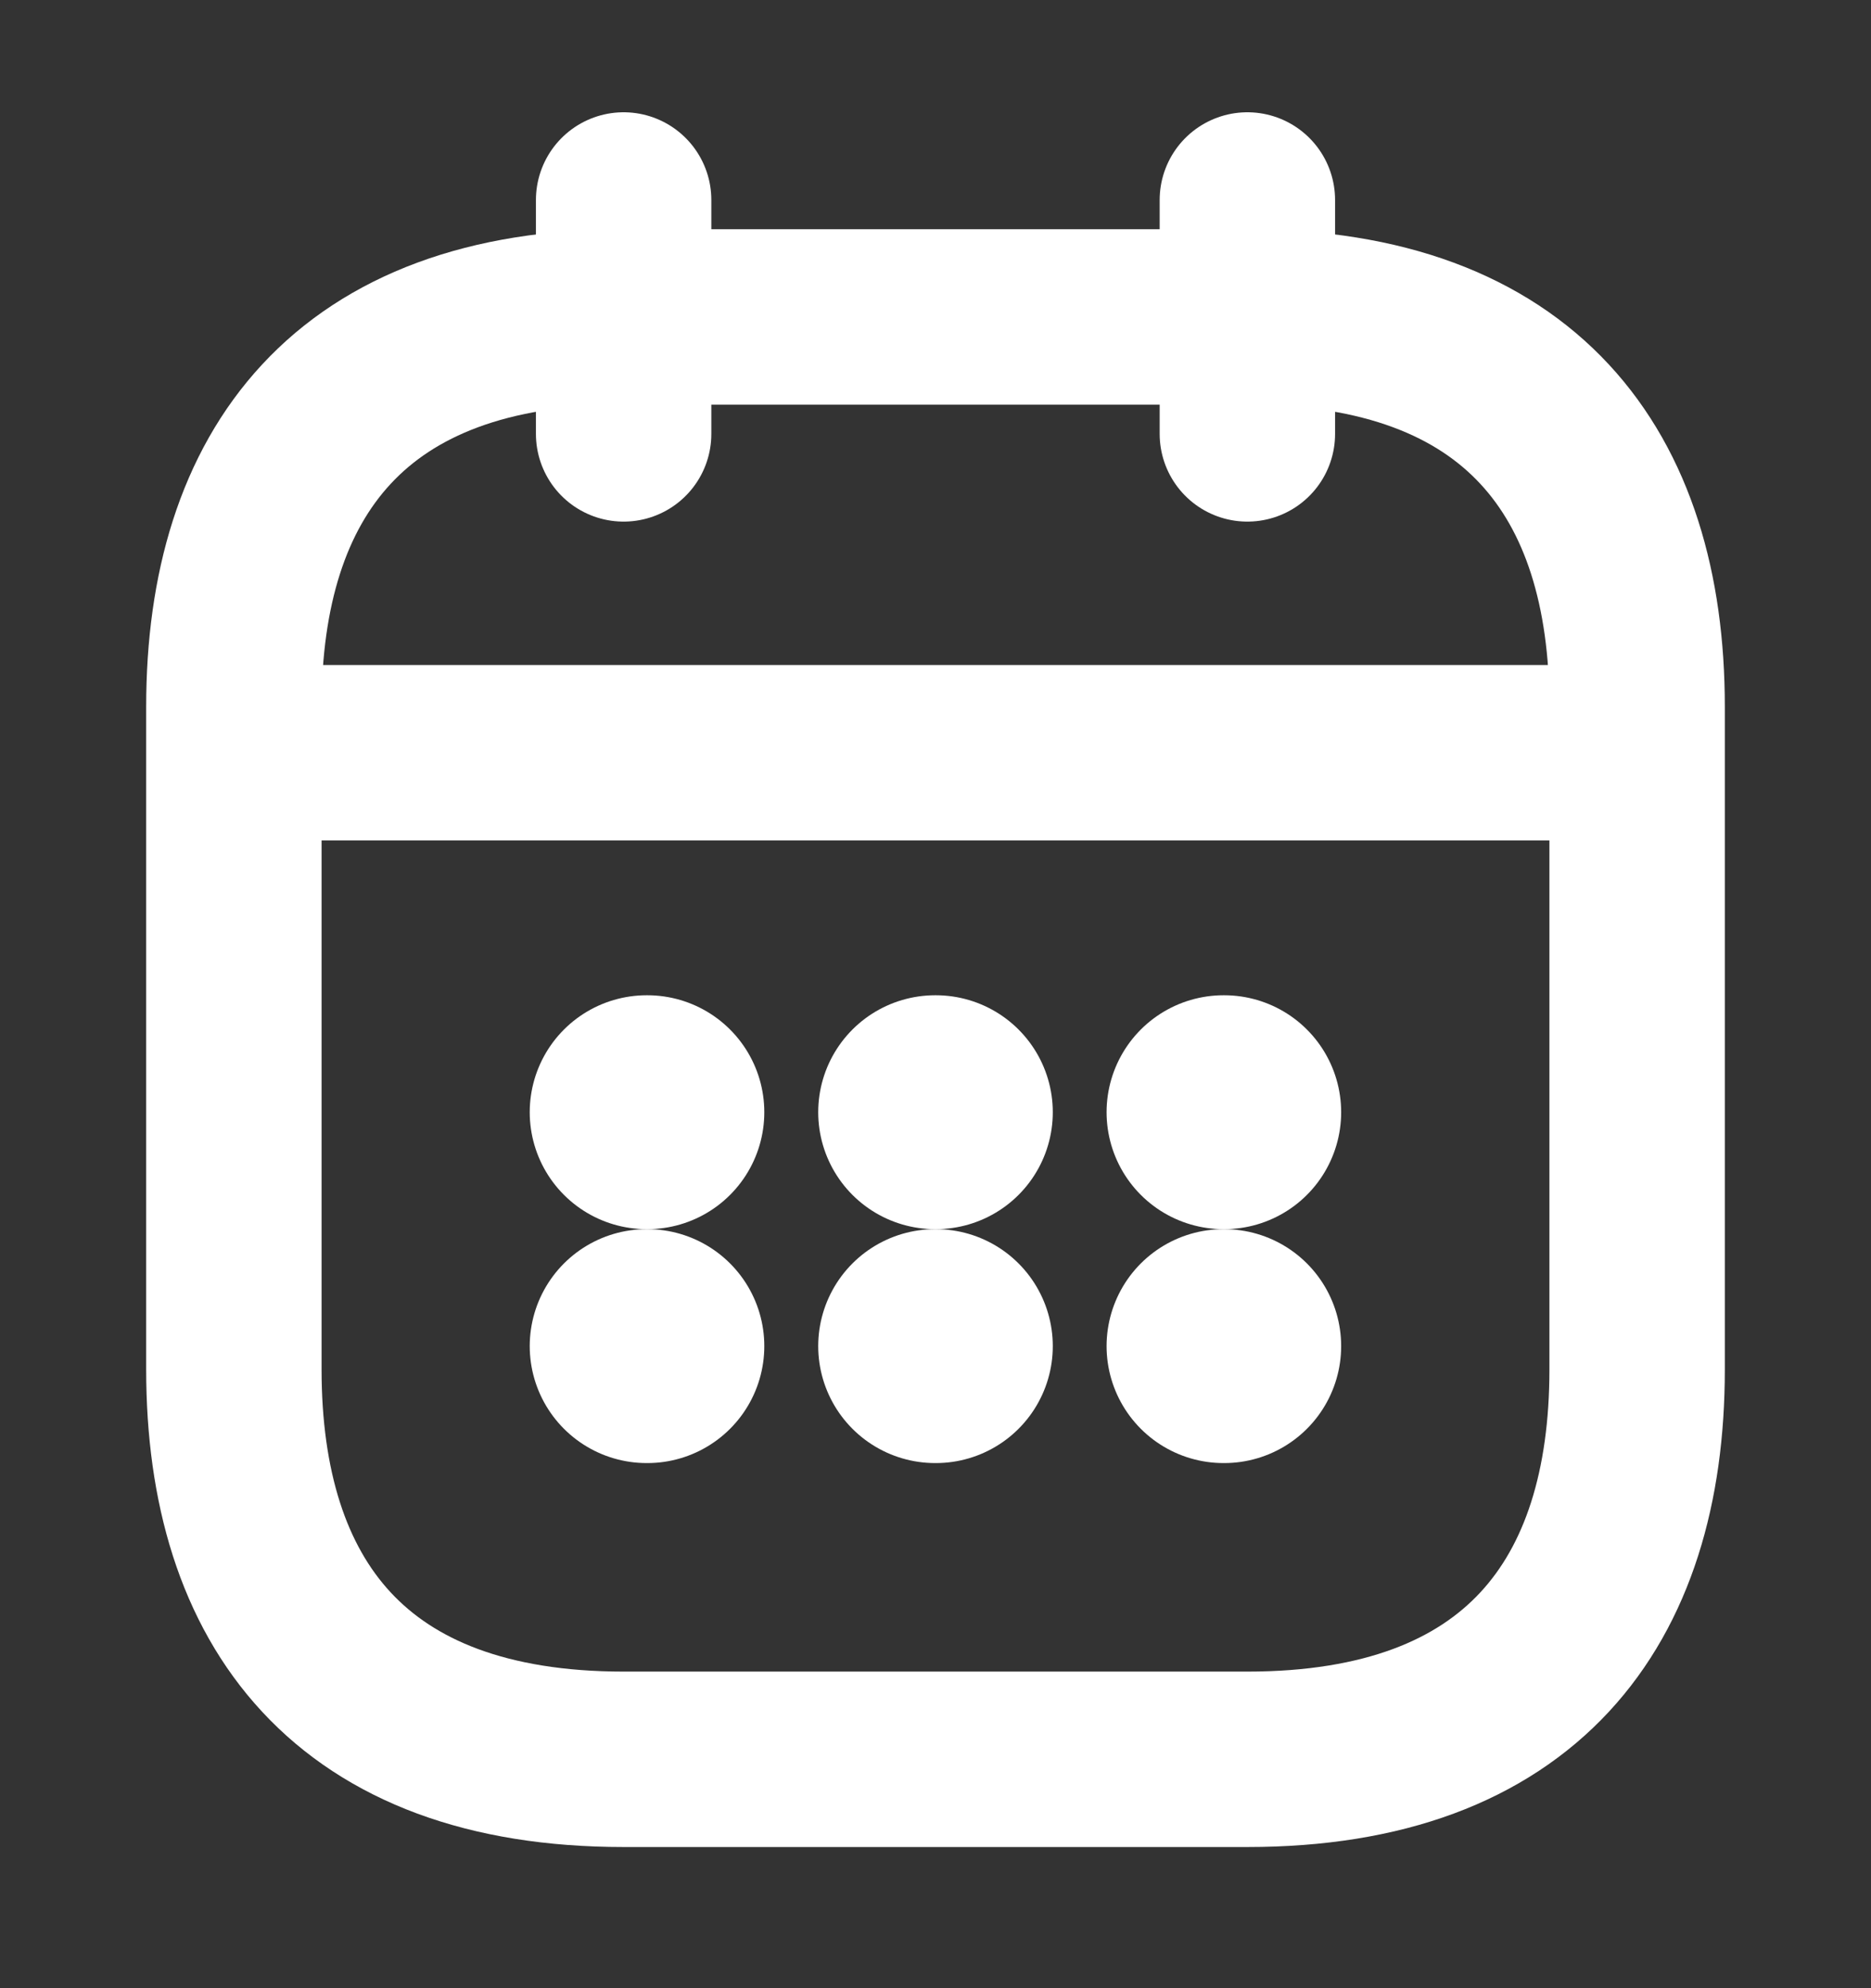 <svg width="16" height="17" viewBox="0 0 16 17" fill="none" xmlns="http://www.w3.org/2000/svg">
<rect x="0" y="0" width="16" height="17" fill="#333333" stroke="none"/>
<path d="M5.333 1.71V3.71" stroke="white" stroke-width="1.5" stroke-miterlimit="10" stroke-linecap="round" stroke-linejoin="round"/>
<path d="M10.667 1.71V3.71" stroke="white" stroke-width="1.5" stroke-miterlimit="10" stroke-linecap="round" stroke-linejoin="round"/>
<path d="M2.333 6.436H13.667" stroke="white" stroke-width="1.5" stroke-miterlimit="10" stroke-linecap="round" stroke-linejoin="round"/>
<path d="M14 6.043V11.71C14 13.71 13 15.043 10.667 15.043H5.333C3 15.043 2 13.71 2 11.71V6.043C2 4.043 3 2.71 5.333 2.71H10.667C13 2.71 14 4.043 14 6.043Z" stroke="white" stroke-width="1.5" stroke-miterlimit="10" stroke-linecap="round" stroke-linejoin="round"/>
<path d="M10.463 9.51H10.469" stroke="white" stroke-width="2" stroke-linecap="round" stroke-linejoin="round"/>
<path d="M10.463 11.51H10.469" stroke="white" stroke-width="2" stroke-linecap="round" stroke-linejoin="round"/>
<path d="M7.997 9.51H8.003" stroke="white" stroke-width="2" stroke-linecap="round" stroke-linejoin="round"/>
<path d="M7.997 11.51H8.003" stroke="white" stroke-width="2" stroke-linecap="round" stroke-linejoin="round"/>
<path d="M5.53 9.51H5.536" stroke="white" stroke-width="2" stroke-linecap="round" stroke-linejoin="round"/>
<path d="M5.53 11.51H5.536" stroke="white" stroke-width="2" stroke-linecap="round" stroke-linejoin="round"/>
</svg>
